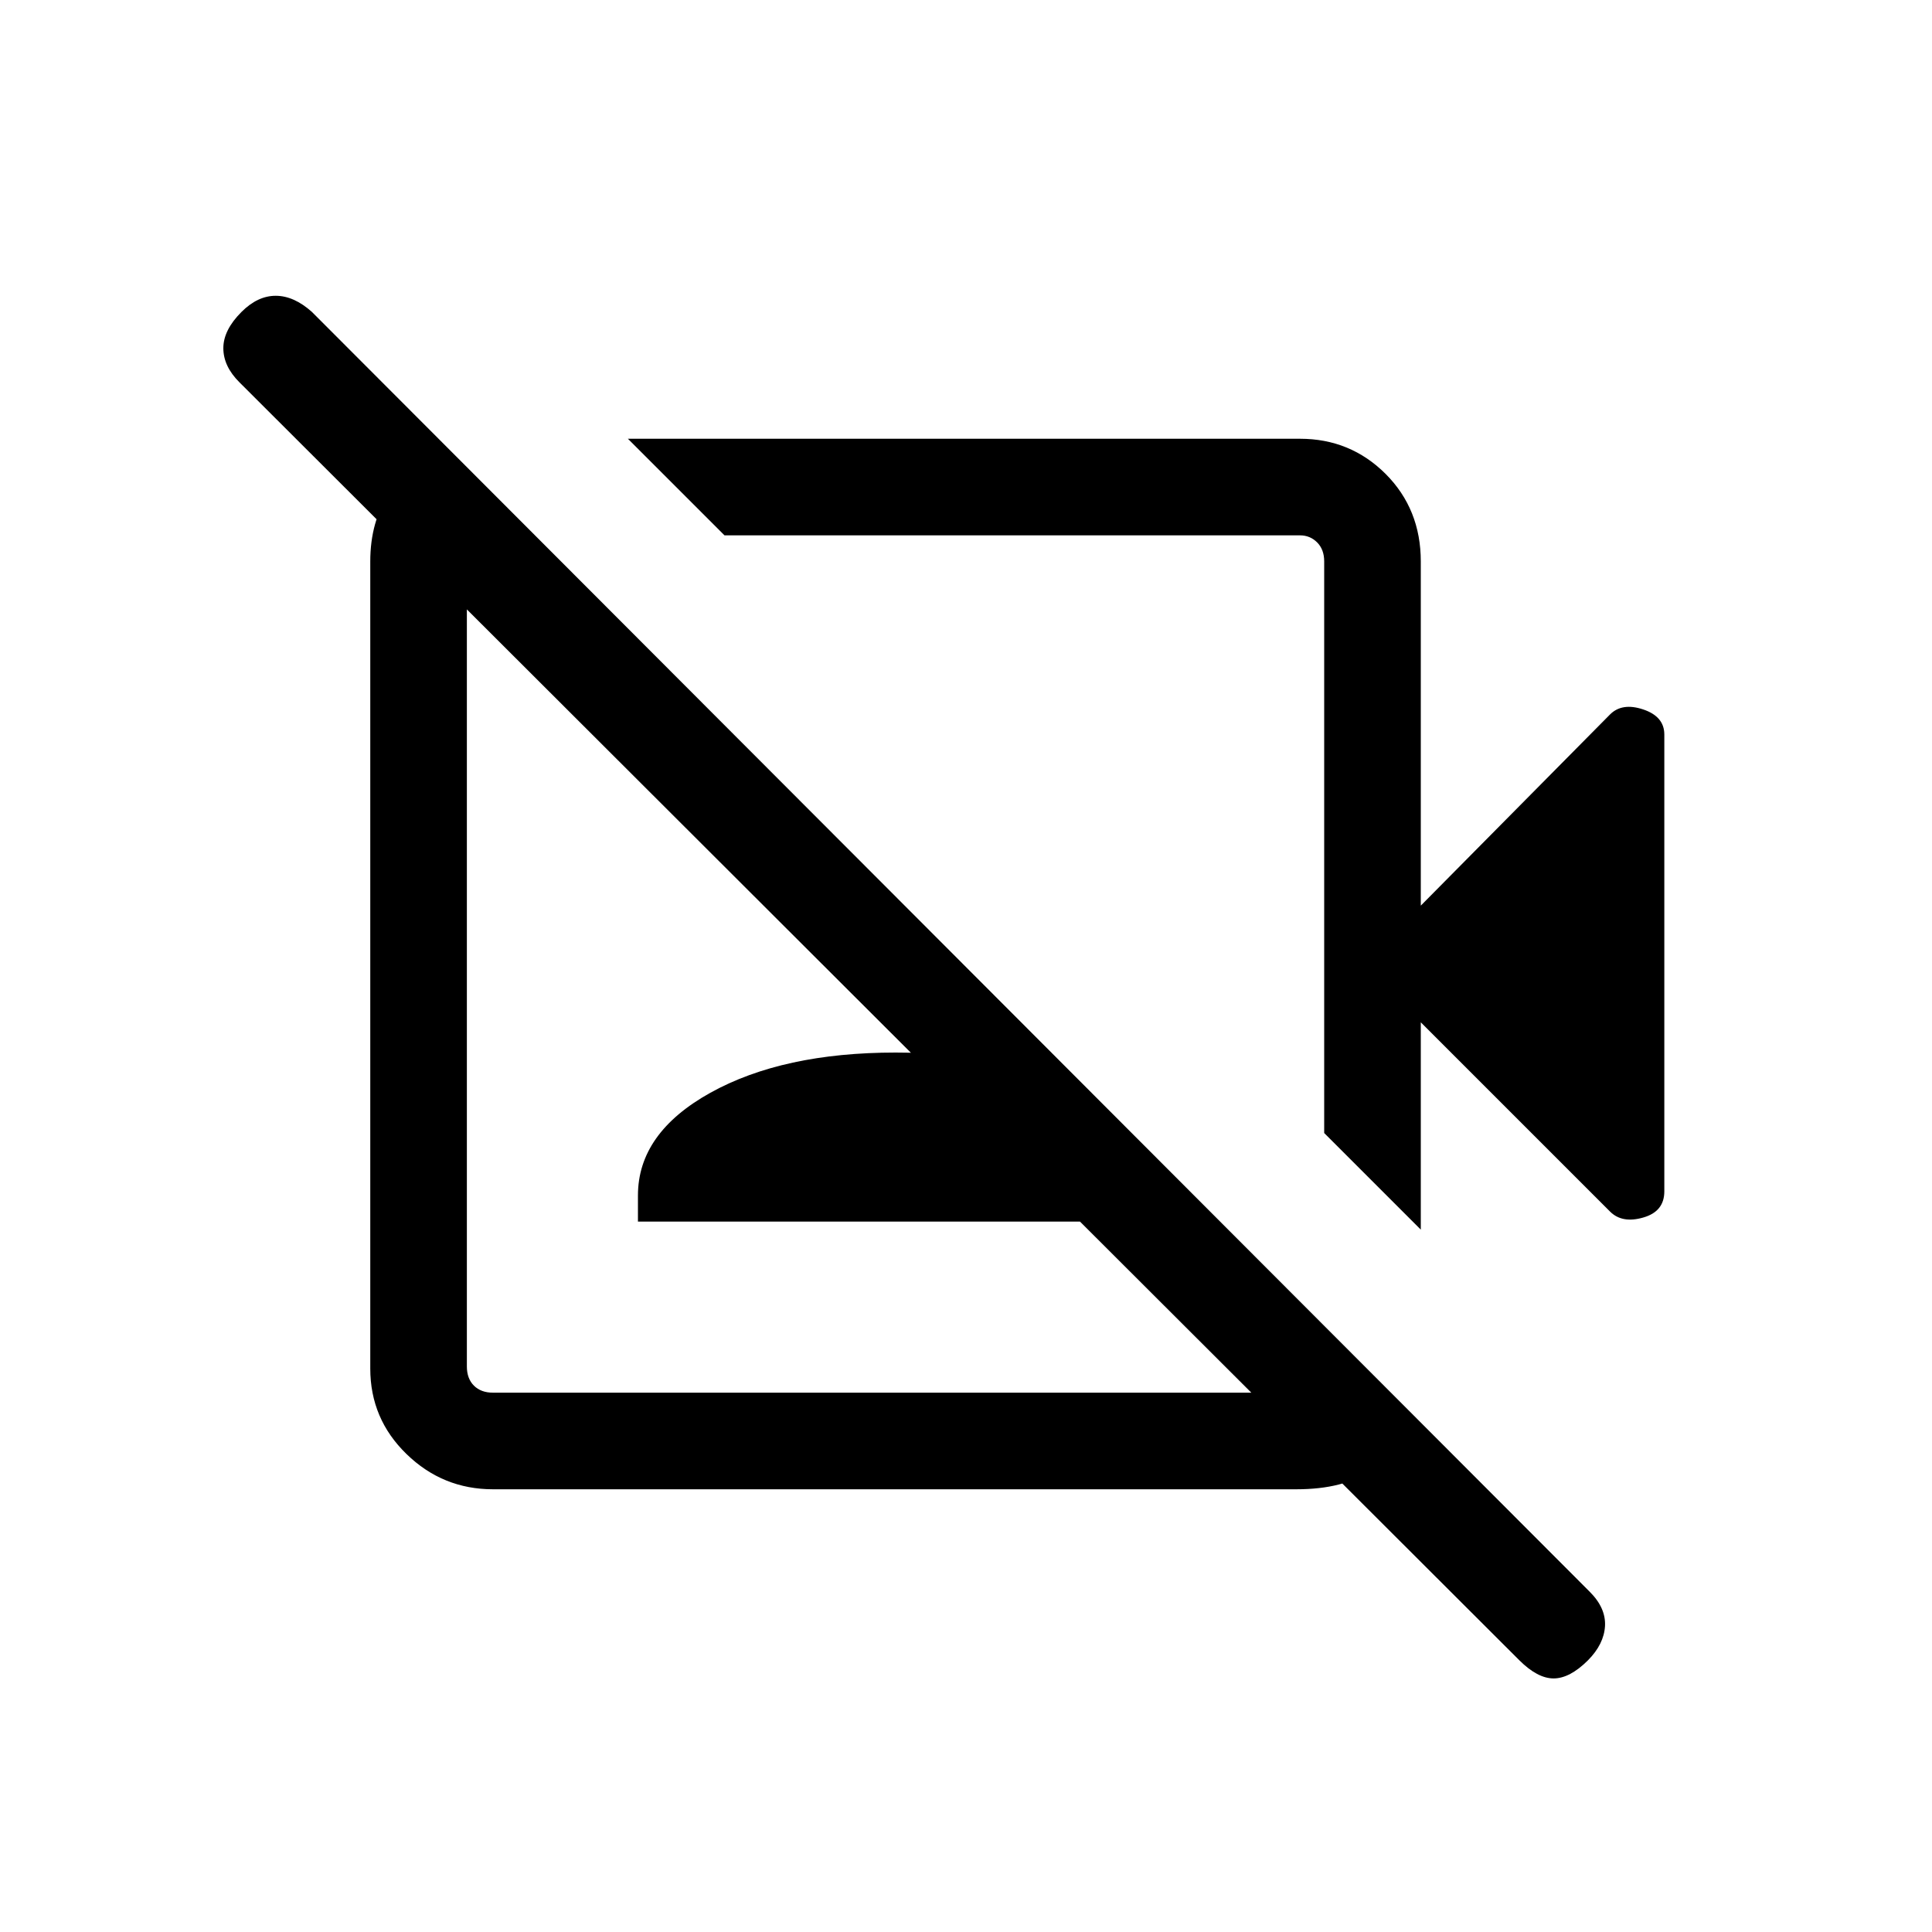 <svg xmlns="http://www.w3.org/2000/svg" height="20" width="20"><path d="m16.667 12.542-1.959-1.959v2.146l-1-1V5.812q0-.124-.073-.197-.073-.073-.177-.073H7.5l-1-1h6.958q.521 0 .886.364.364.365.364.906v3.563l1.959-1.979q.125-.125.343-.052.219.073.219.26v4.729q0 .209-.219.271-.218.063-.343-.062Zm-.938 4.646L2.479 3.958q-.167-.166-.167-.354 0-.187.188-.375.167-.167.354-.167.188 0 .375.167l13.229 13.25q.167.167.157.354-.011.188-.177.355-.188.187-.355.187-.166 0-.354-.187Zm-5.125-8.521Zm-1.708 1.708Zm-4.334-5.75.938.917h-.396q-.125 0-.198.073-.073.073-.073.197v8.334q0 .125.073.198.073.073.198.073h8.354q.104 0 .177-.073t.073-.198v-.417l.959.959v.062q-.209.271-.479.469-.271.198-.771.198H5.104q-.521 0-.896-.365-.375-.364-.375-.885V5.812q0-.416.198-.708t.49-.479Zm2.042 8.021v-.271q0-.646.75-1.063.75-.416 1.917-.416 1.146 0 1.885.416.74.417.74 1.063v.271Z"/></svg>